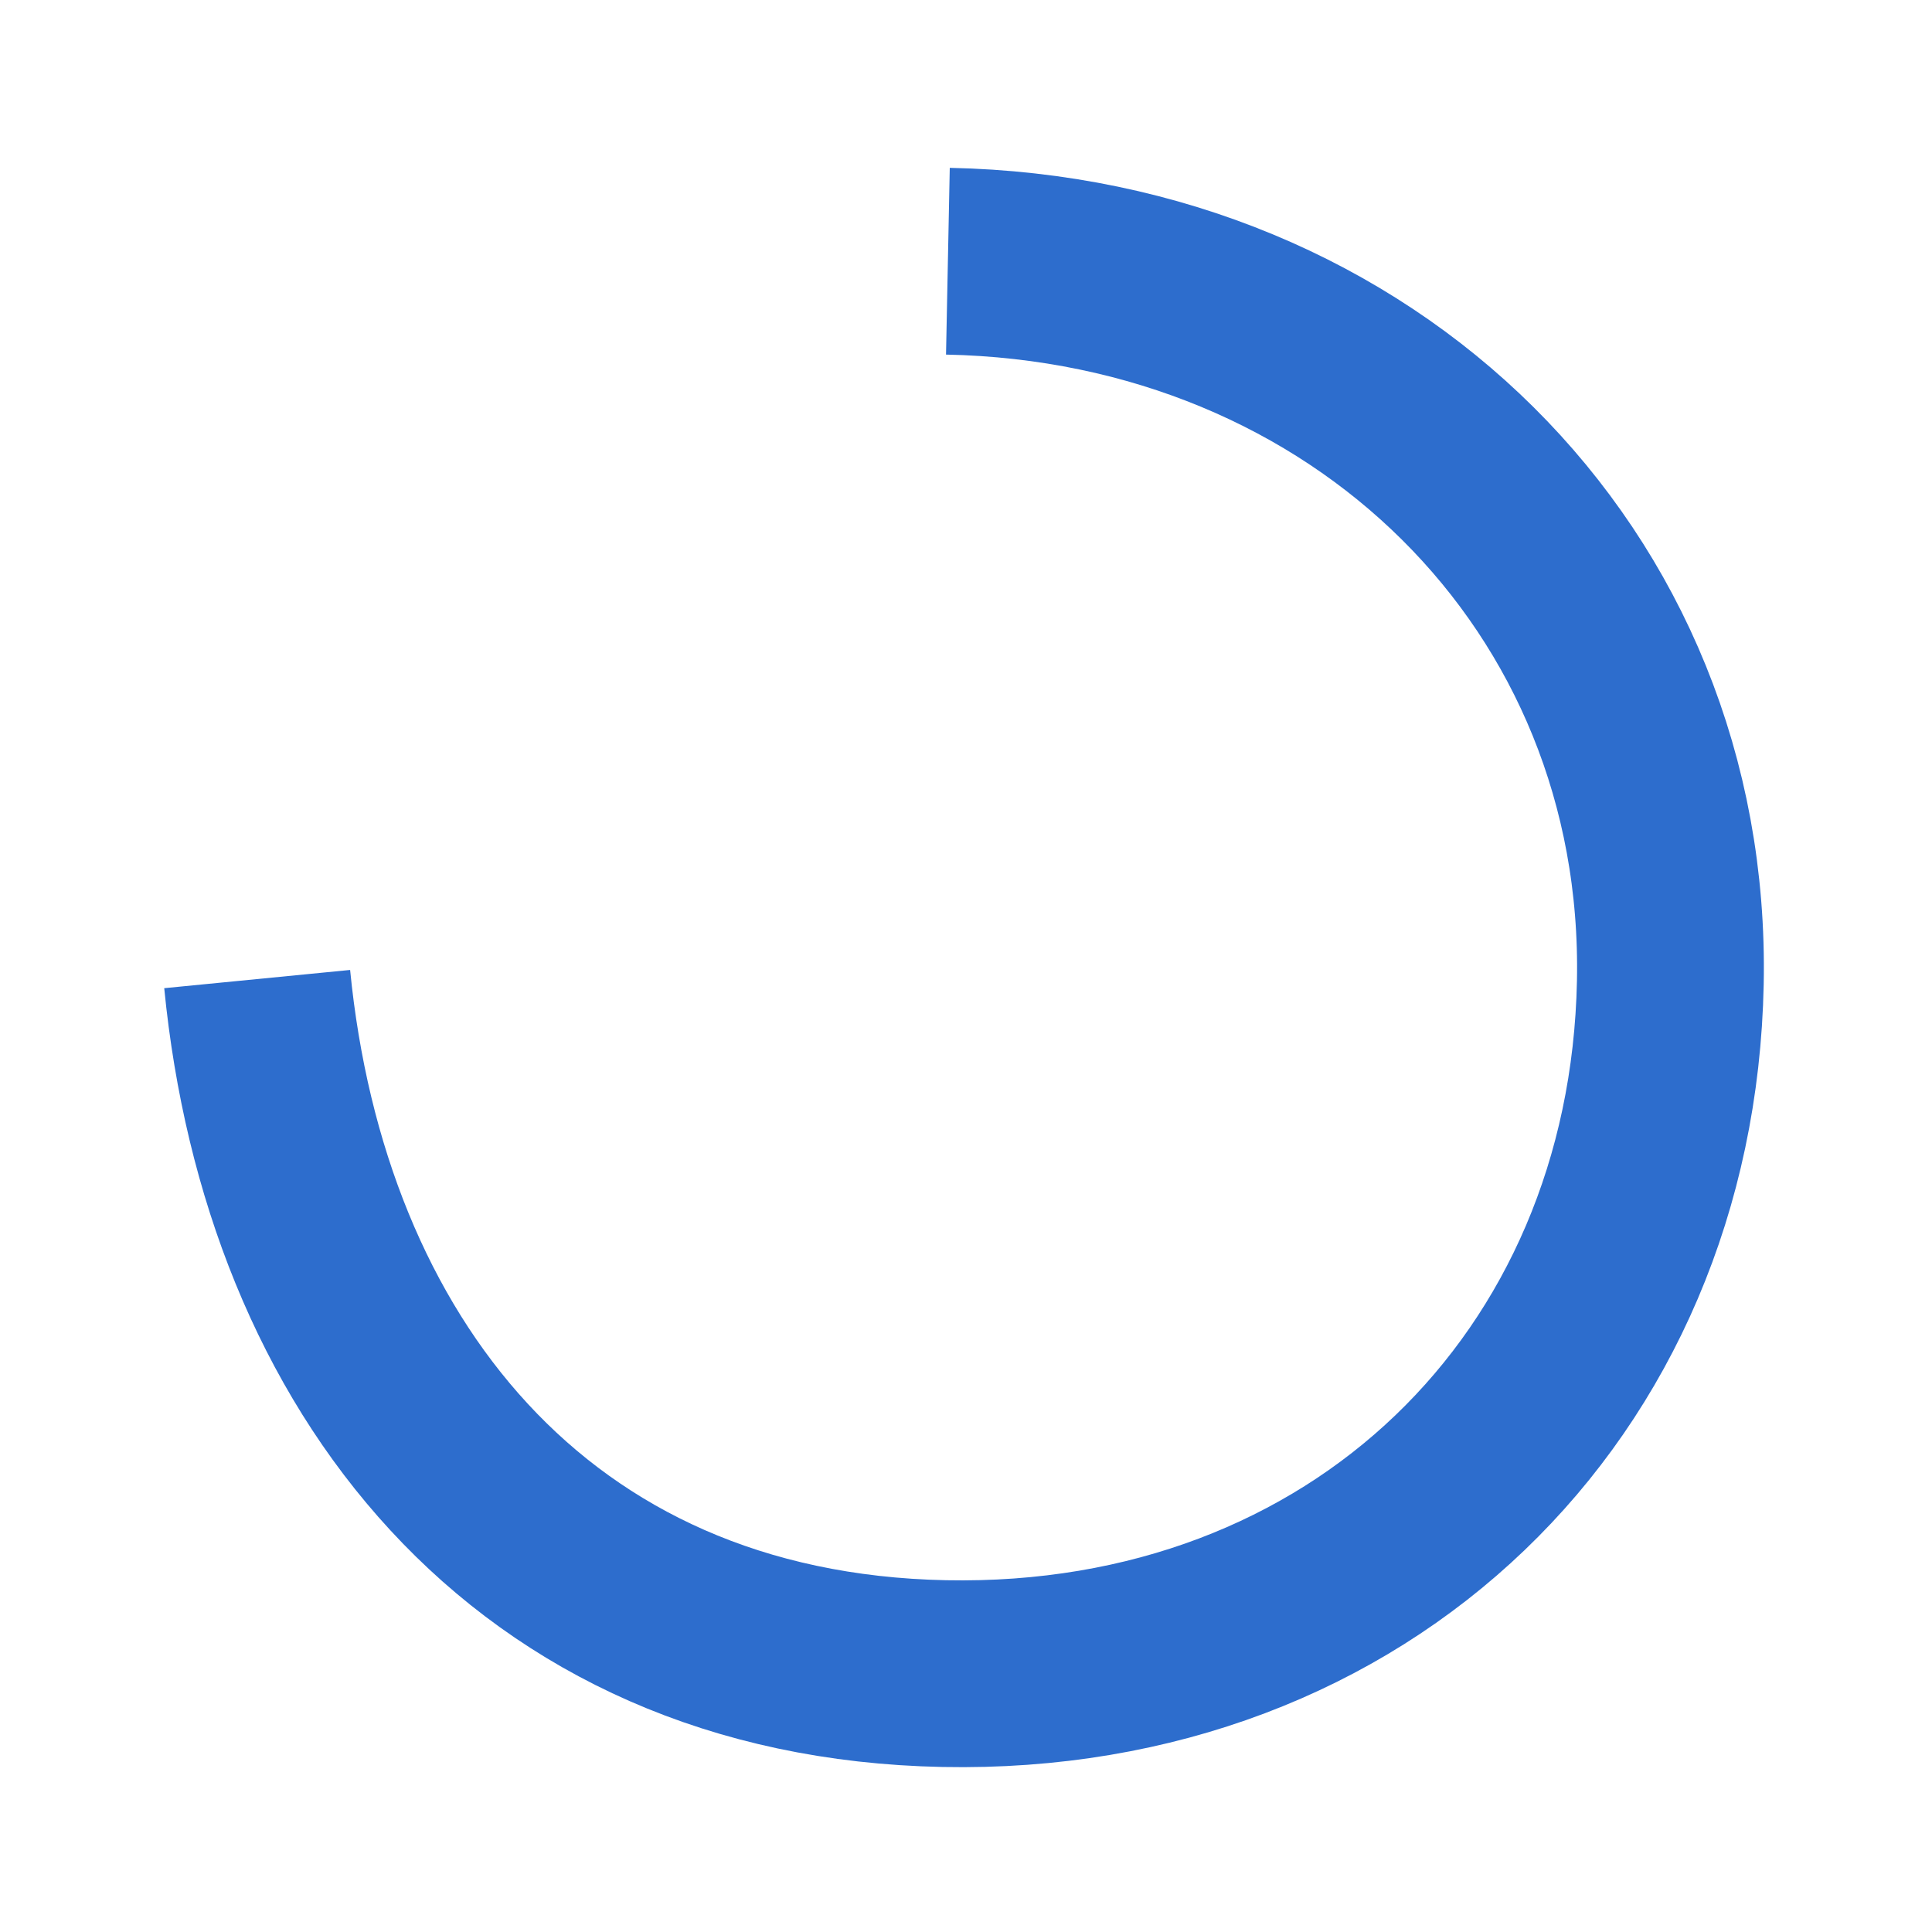 <svg xmlns="http://www.w3.org/2000/svg" xmlns:xlink="http://www.w3.org/1999/xlink" width="113.801" height="113.794" viewBox="0 0 113.801 113.794"><defs><style>.a{fill:none;stroke:#2d6dcd;stroke-linejoin:round;stroke-width:11px;}.b{filter:url(#a);}</style><filter id="a" x="0" y="0" width="113.801" height="113.794" filterUnits="userSpaceOnUse"><feOffset dy="3" input="SourceAlpha"/><feGaussianBlur stdDeviation="3" result="b"/><feFlood flood-opacity="0.161"/><feComposite operator="in" in2="b"/><feComposite in="SourceGraphic"/></filter></defs><g class="b" transform="matrix(1, 0, 0, 1, 0, 0)"><path class="a" d="M39.824,0C64.286,0,83.21,17.832,83.21,41.625s-17.475,41.54-41.937,41.54S2.666,65.62,0,43.08" transform="matrix(1, 0.02, -0.02, 1, 16.01, 11.59)"/></g></svg>